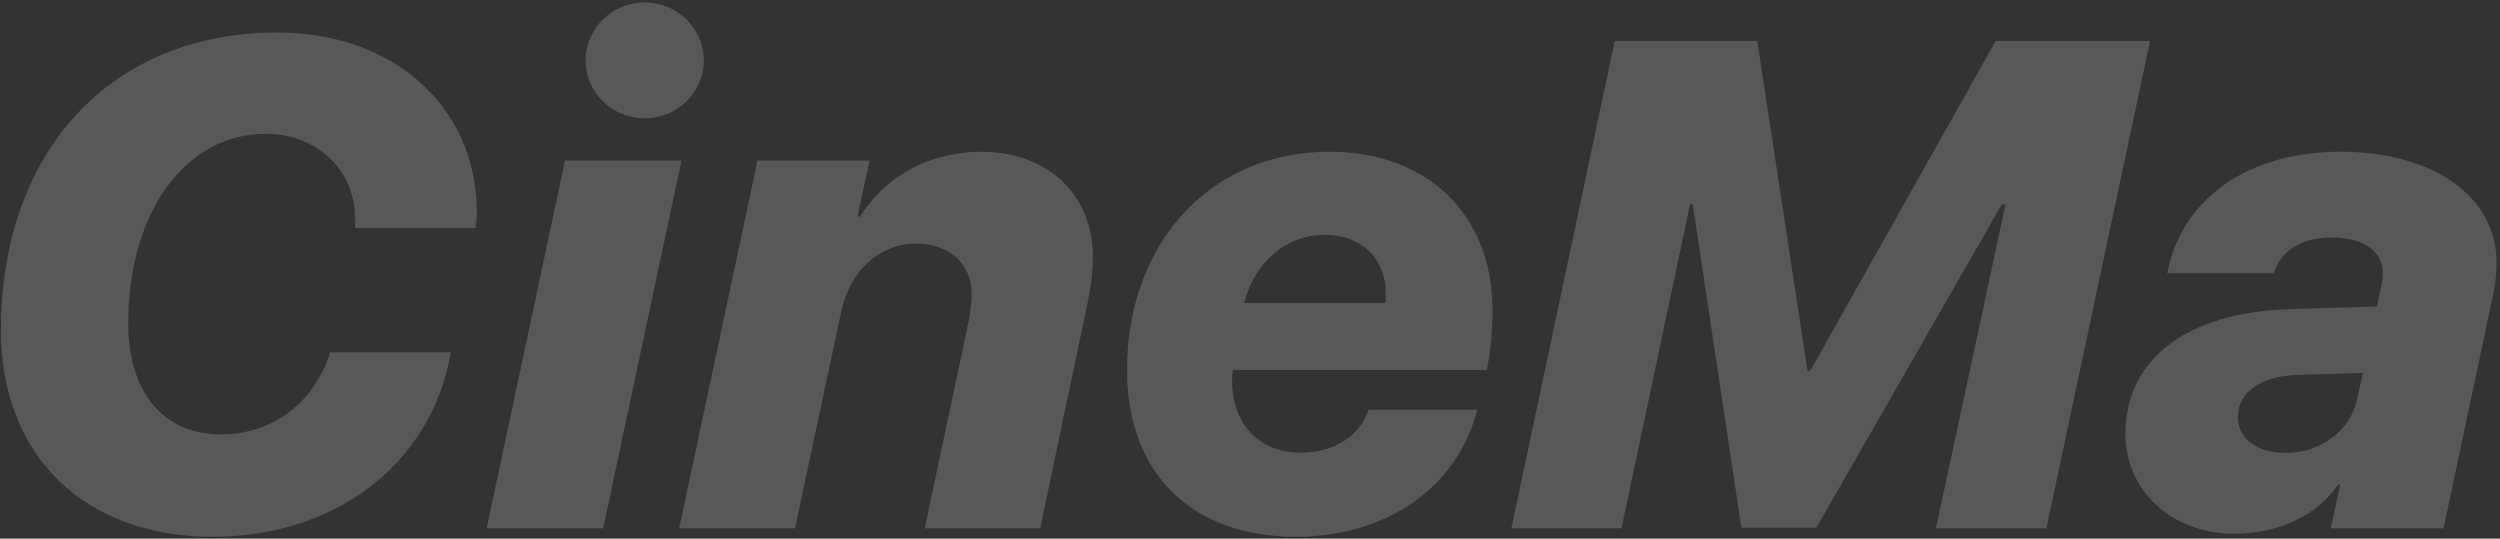 <svg width="724" height="156" viewBox="0 0 724 156" fill="none" xmlns="http://www.w3.org/2000/svg">
<rect x="0" y="0" width="724" height="156" fill="#333333" stroke="none"/>
<path d="M102.779 66.044H137.699C137.894 64.674 138.09 62.816 138.09 60.566C137.601 30.537 113.637 9.409 80.38 9.409C31.962 9.409 0.27 43.938 0.27 95.681C0.27 131.97 24.43 155.445 61.697 155.445C97.497 155.445 125.081 134.024 130.558 102.039H95.639C90.944 116.711 78.913 125.808 63.947 125.808C47.319 125.808 37.146 113.581 37.146 93.627C37.146 61.642 53.579 38.754 76.956 38.754C91.335 38.754 102.388 48.633 102.779 62.425C102.877 64.87 102.877 65.457 102.779 66.044ZM186.703 34.254C196.289 34.254 203.821 26.625 203.821 17.528C203.821 8.334 196.289 0.704 186.703 0.704C177.118 0.704 169.586 8.334 169.586 17.528C169.586 26.625 177.118 34.254 186.703 34.254ZM140.927 153H174.672L197.365 46.481H163.619L140.927 153ZM196.68 153H230.23L243.631 90.204C246.076 78.368 254.88 70.543 265.248 70.543C274.834 70.543 281.387 76.412 281.387 85.019C281.387 87.269 281.094 89.617 280.605 92.649L267.791 153H301.243L315.035 87.367C316.013 82.672 316.502 78.27 316.502 74.358C316.502 56.262 303.297 43.938 284.126 43.938C269.649 43.938 256.445 50.785 249.109 62.718H248.326L251.847 46.481H219.373L196.68 153ZM375.288 155.445C402.383 155.445 422.239 140.48 427.814 118.667H396.318C393.873 126.101 386.537 131.09 376.755 131.09C364.333 131.09 356.801 122.384 356.801 110.353C356.801 109.277 356.899 108.201 357.095 107.125H430.553C431.727 101.941 432.216 95.192 432.216 89.715C432.216 61.935 413.142 43.938 385.07 43.938C349.954 43.938 326.381 71.032 326.381 107.125C326.381 137.056 345.064 155.445 375.288 155.445ZM360.323 87.758C363.159 76.216 372.256 68 383.602 68C394.753 68 401.307 75.434 401.307 84.726C401.307 85.802 401.307 87.171 401.111 87.758H360.323ZM469.581 153L489.437 59.197H490.219L504.305 152.804H526.019L579.719 59.197H580.795L560.645 153H592.63L622.659 11.855H577.958L524.161 107.517H523.476L508.902 11.855H467.624L437.693 153H469.581ZM647.015 154.565C660.415 154.565 671.37 148.892 677.044 140.382H677.728L674.989 153H707.659L722.136 84.726C722.625 82.476 723.016 78.857 723.016 76.021C723.016 56.947 704.725 43.938 677.728 43.938C651.025 43.938 631.658 57.632 627.648 79.151H658.459C660.513 72.597 666.48 68.782 675.283 68.782C684.38 68.782 690.053 72.793 690.053 78.955C690.053 79.933 690.053 80.814 689.662 82.476L688.39 88.736L663.252 89.519C633.614 90.399 615.519 103.8 615.519 125.612C615.519 142.338 629.213 154.565 647.015 154.565ZM661.98 131.188C653.764 131.188 648.091 127.079 648.091 120.819C648.091 113.679 654.644 108.984 664.915 108.593L684.282 108.006L682.521 115.929C680.663 124.732 671.859 131.188 661.98 131.188Z" fill="white" fill-opacity="0.18"/>
</svg>
